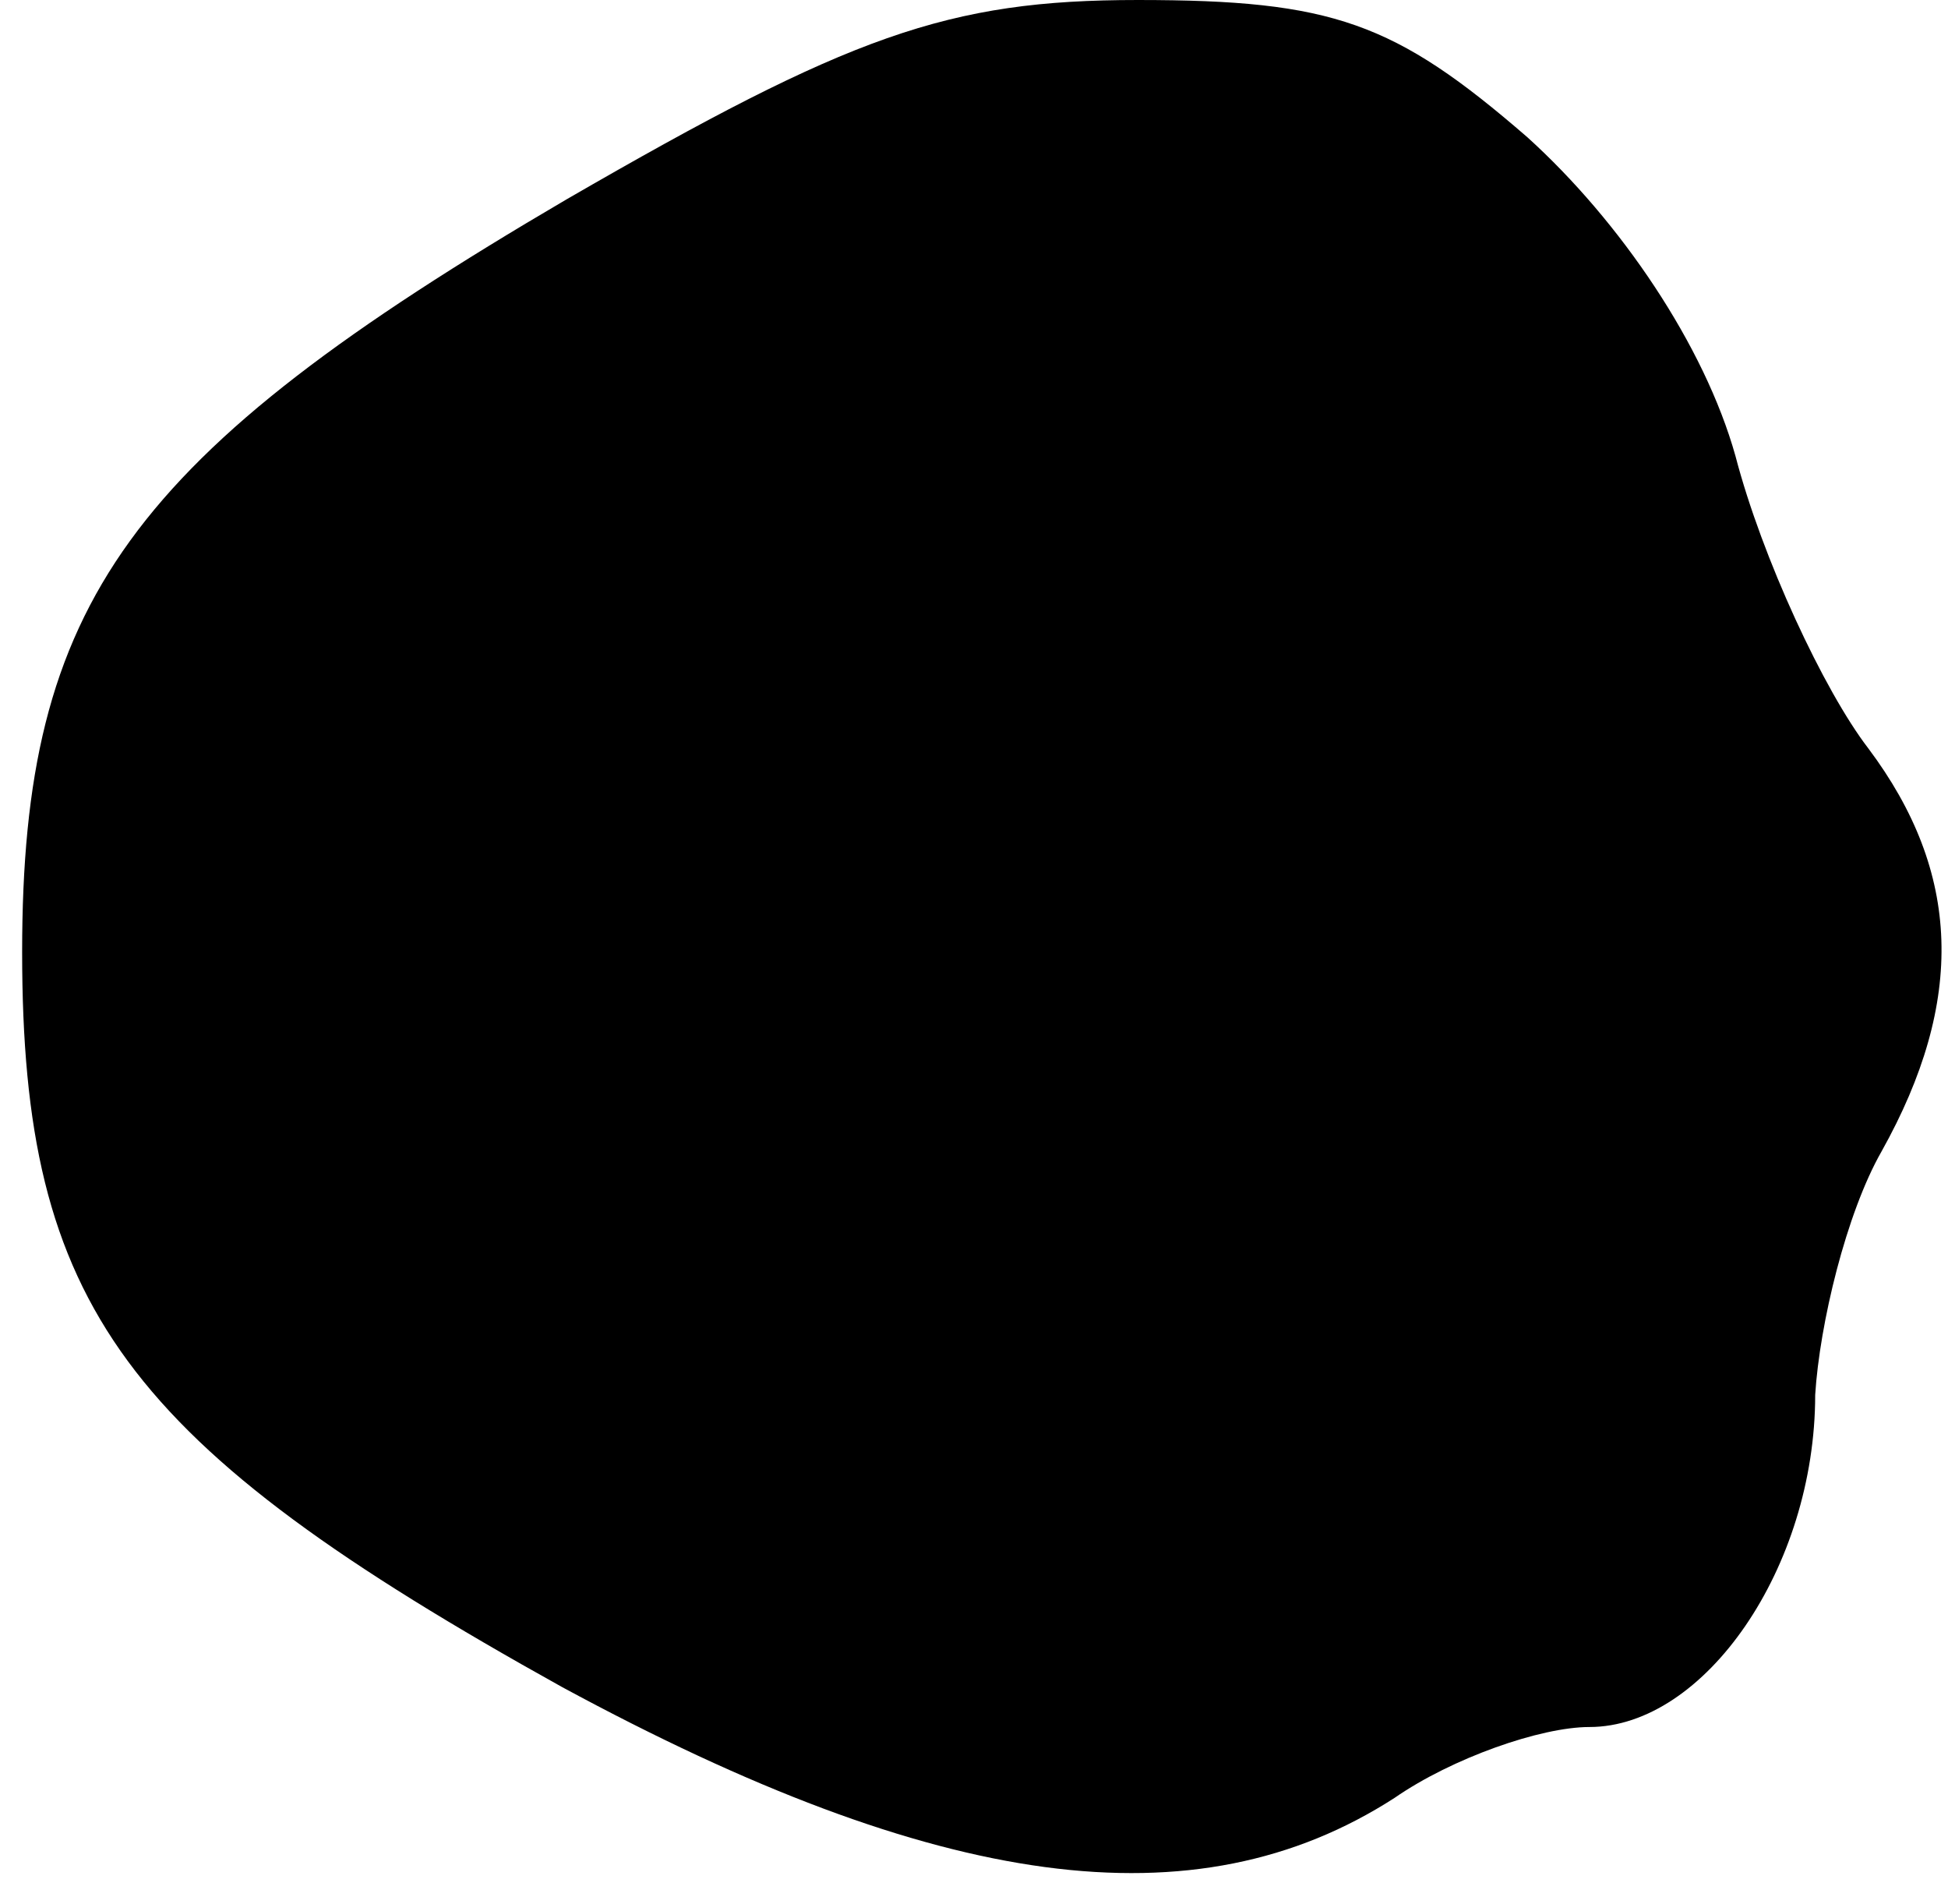 <?xml version="1.0" standalone="no"?>
<!DOCTYPE svg PUBLIC "-//W3C//DTD SVG 20010904//EN"
 "http://www.w3.org/TR/2001/REC-SVG-20010904/DTD/svg10.dtd">
<svg version="1.0" xmlns="http://www.w3.org/2000/svg"
 width="44pt" height="43pt" viewBox="0 0 44 43"
 preserveAspectRatio="xMidYMid meet">
<g transform="translate(0,43) scale(0.1,-0.1)"
fill="#000000" stroke="none">
<path fill="#000000" stroke="none" d="M128 385 c-99 -58 -123 -91 -123 -170
0 -80 23 -111 122 -166 85 -46 143 -54 188 -25 13 9 33 16 44 16 26 0 51 36
51 75 1 16 7 41 15 55 19 34 18 63 -3 91 -10 13 -24 43 -30 66 -7 25 -26 53
-47 72 -30 26 -44 31 -88 31 -43 0 -65 -8 -129 -45z"/>
</g>
</svg>
